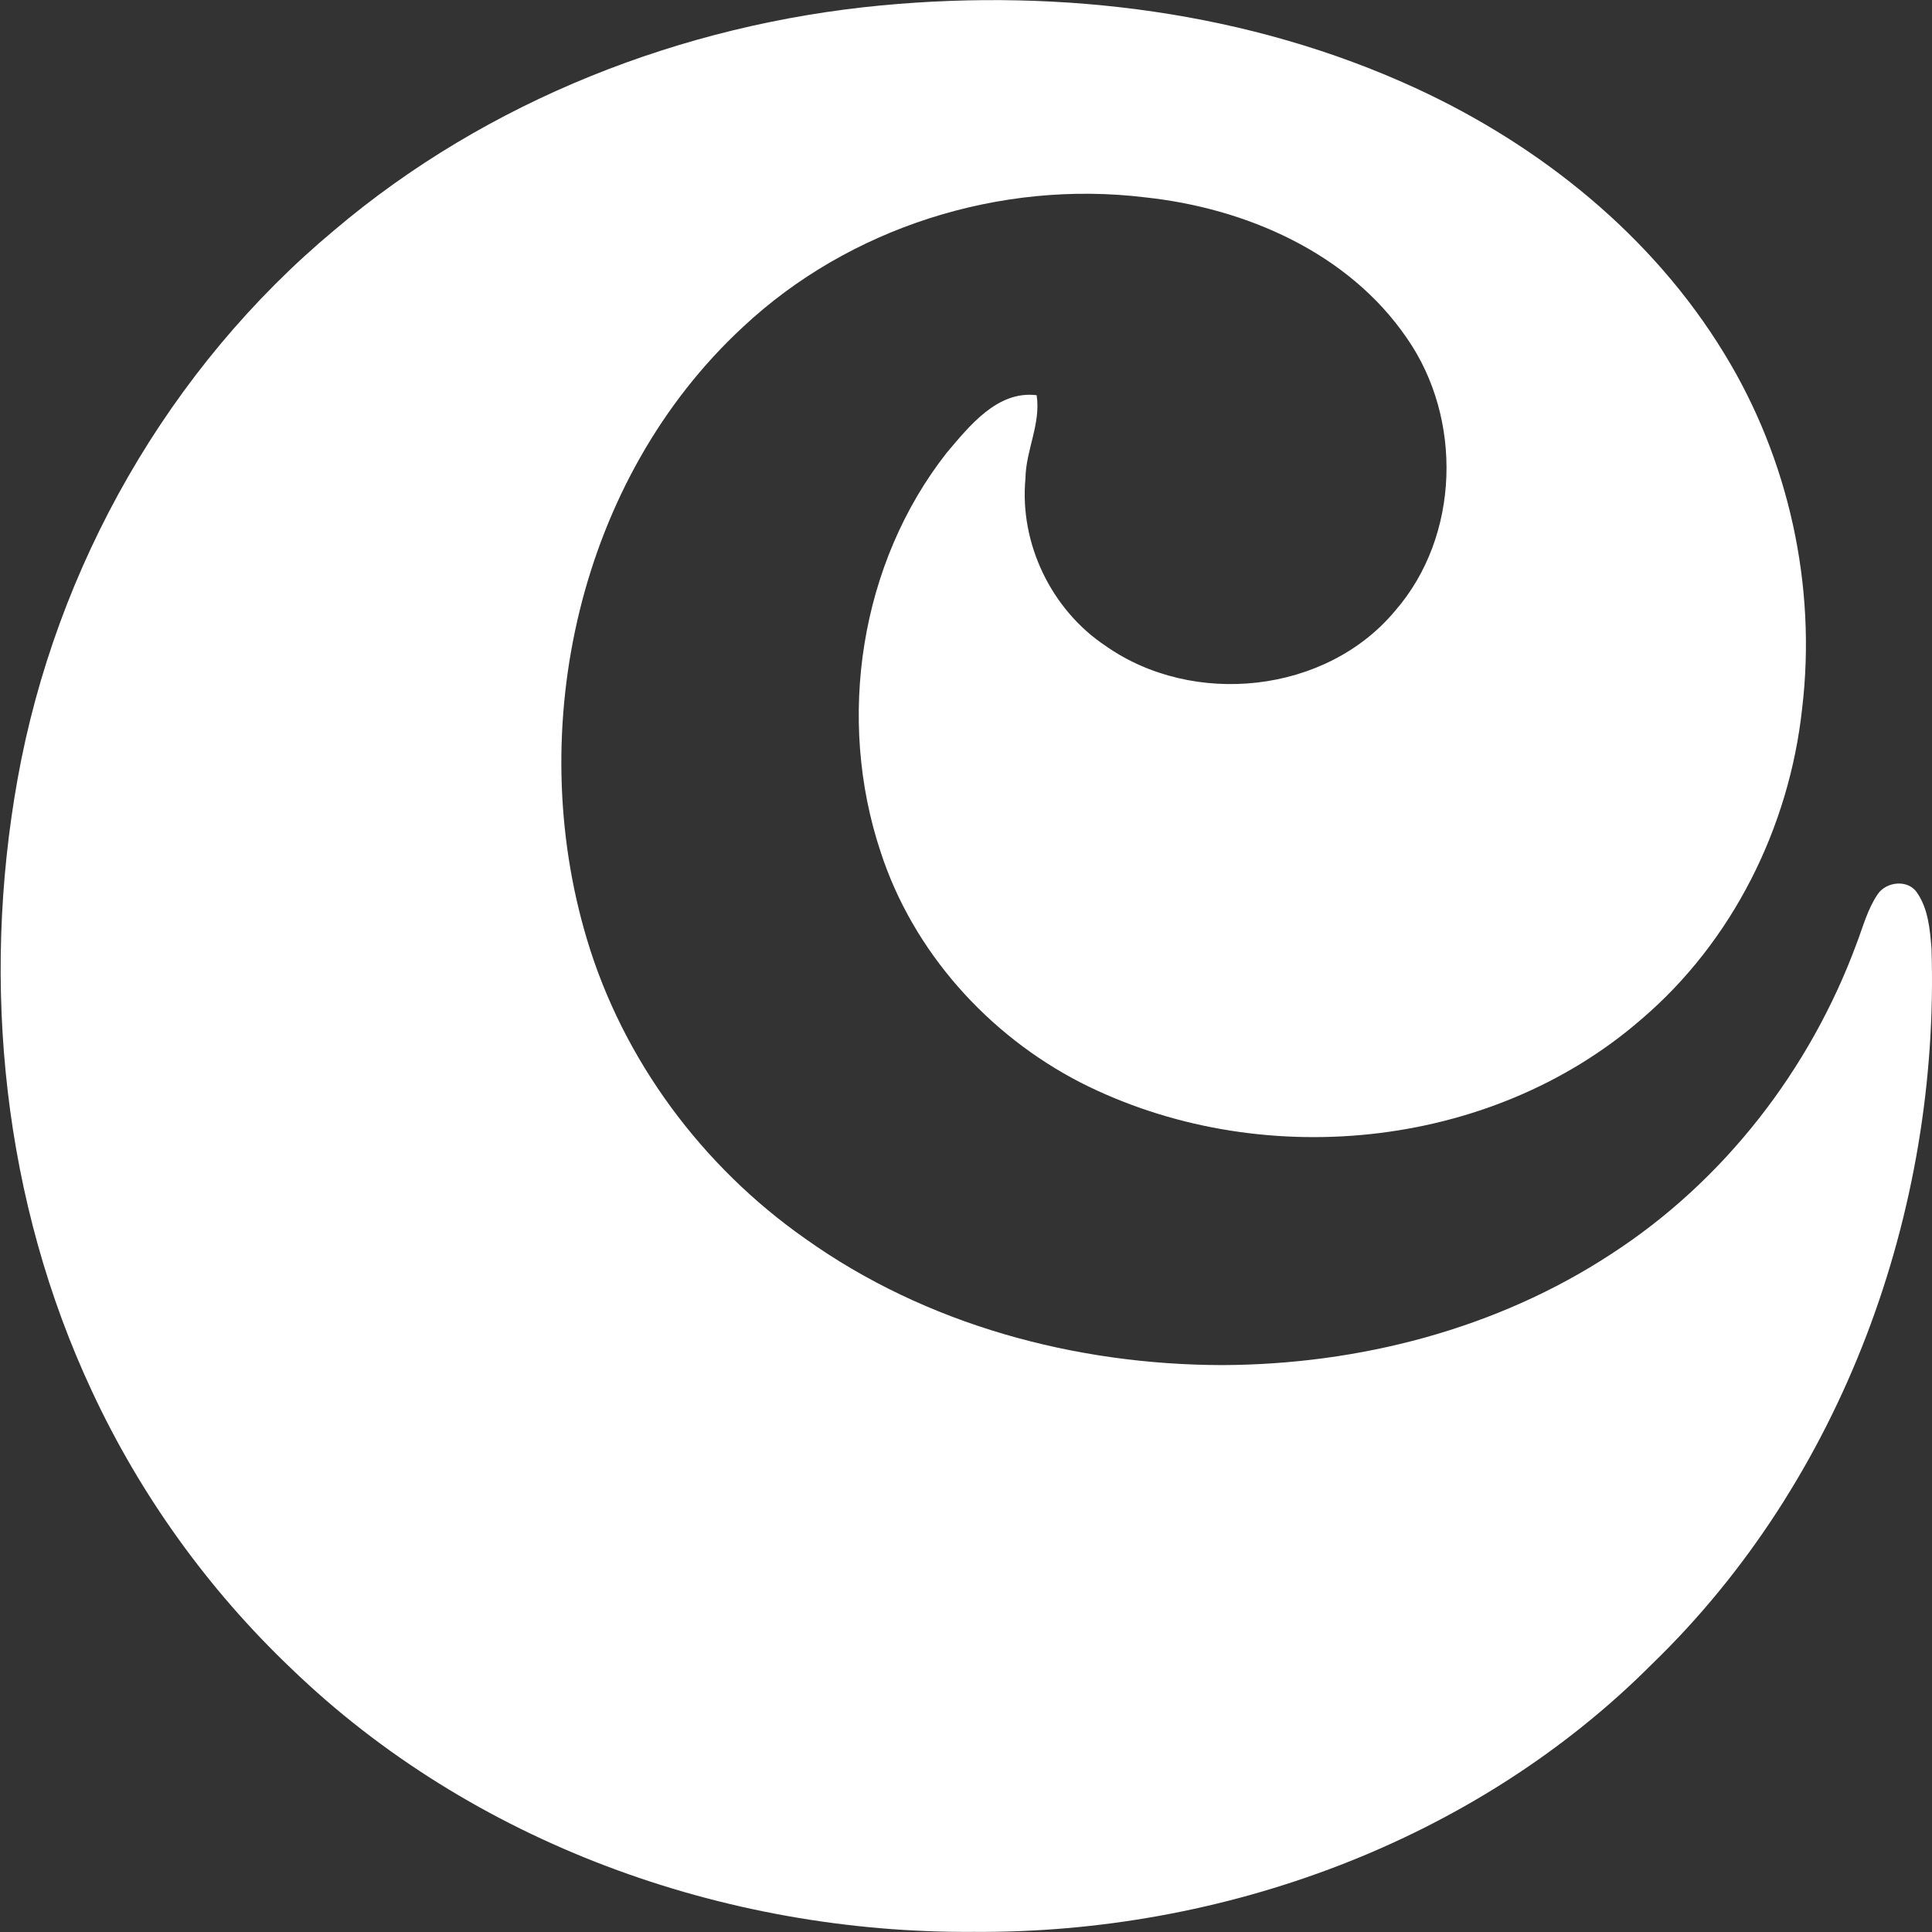 <svg version="1.2" xmlns="http://www.w3.org/2000/svg" viewBox="0 0 1537 1537" width="1537" height="1537">
	<rect x="0" y="0" width="1537" height="1537" fill="#333333" stroke="none"/>
	<title>Ocado_MasterBrand_Horizontal_Grape_RGB_141220-svg</title>
	<style>
		.s0 { fill: #ffffff } 
	</style>
	<g id="#4d216dff">
		<path id="Layer" class="s0" d="m266.2 182.9c121.7-103.1 276.7-163.6 434.9-178.6 144-13.6 293 5 425.1 65.8 99.2 45.7 188.4 117.3 245.6 211.3 51.3 83.7 73.5 184.7 61.9 282.1-10.2 94.7-55.5 185.8-128.3 247.7-120.5 104.5-304.8 121.6-445.8 50-73.6-37.9-133.2-104.1-159-183.4-35.3-105.9-16.6-229.7 52.7-317.8 18.1-21.3 40.2-49.4 71.4-45.6 3.5 22.7-8.6 43.7-8.9 66.2-4.9 51.7 20.6 104.5 63.7 133.2 69.6 49 175.5 38.2 230.5-28 51.5-59.3 53.8-152.7 9.3-216.7-46.6-68.2-128.5-103.6-208.4-112.1-115-14-235.3 23.9-320 103.3-130.3 120.7-174.4 318.6-124 486.8 28.7 96.2 91.8 180.9 173.7 238.3 96 68.5 214.8 100.4 331.8 100.6 108.6-0.4 218.3-28.6 309.6-88.5 89.7-58.1 158.1-146.8 195-246.8 5.1-13.3 8.7-27.4 16.8-39.3 6.9-10.2 24.3-12 31.4-1.1 8.8 12.9 10.2 29.1 11.4 44.3 6.8 209.1-71 422.9-222.4 569.3-140.8 141.2-341.6 214.4-539.5 213-198.5 1.4-399.3-70.8-543.1-209.6-65.9-62.7-119.9-137.8-158.3-220.2-70.7-150.9-88.6-324-59.3-487.4 30.3-169 120.2-326.8 252.2-436.8z"/>
	</g>
</svg>
